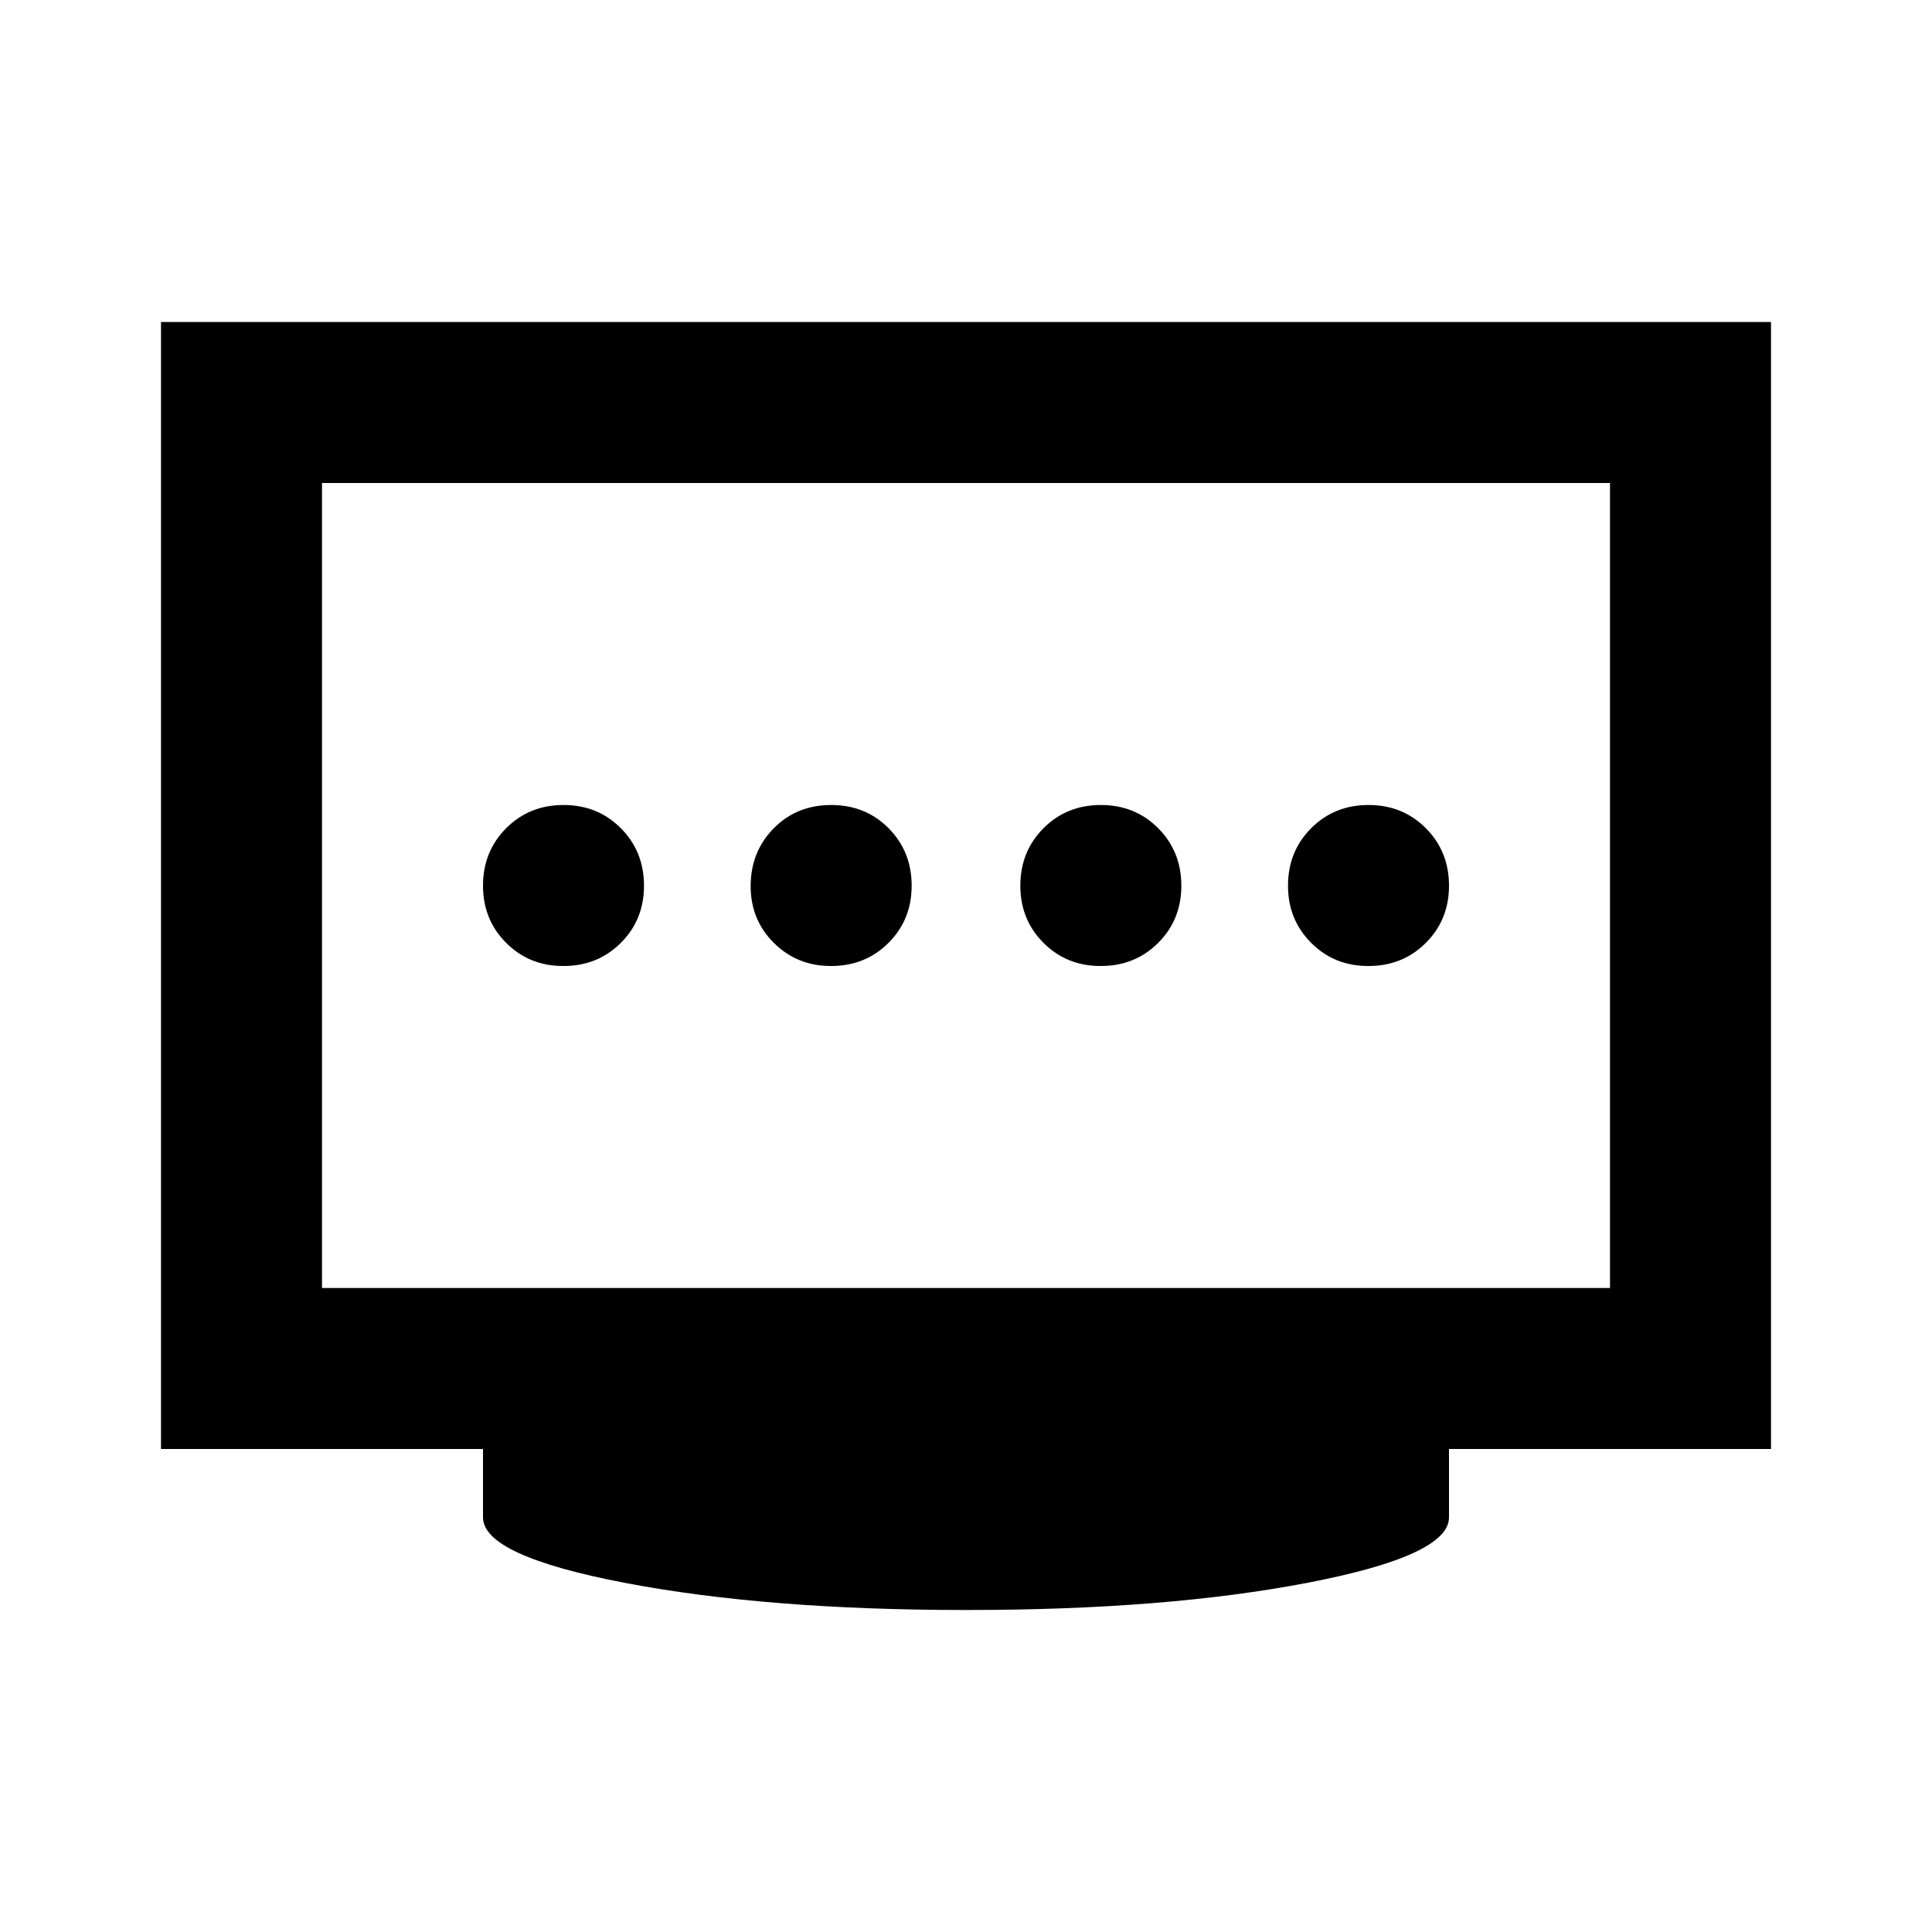 <svg xmlns="http://www.w3.org/2000/svg" viewBox="0 0 24 24" width="24" height="24"><path fill="currentColor" d="M10.325 12q.425 0 .713-.288t.287-.712t-.287-.712t-.713-.288t-.712.288t-.288.712t.288.713t.712.287M7 12q.425 0 .713-.288T8 11t-.288-.712T7 10t-.712.288T6 11t.288.713T7 12m6.675 0q.425 0 .713-.288t.287-.712t-.288-.712t-.712-.288t-.712.288t-.288.712t.288.713t.712.287M17 12q.425 0 .713-.288T18 11t-.288-.712T17 10t-.712.288T16 11t.288.713T17 12M4 16h16V6H4zm8 4q-2.475 0-4.237-.337T6 18.85V18H2V4h20v14h-4v.85q0 .475-1.763.813T12 20m-8-4V6z"/></svg>